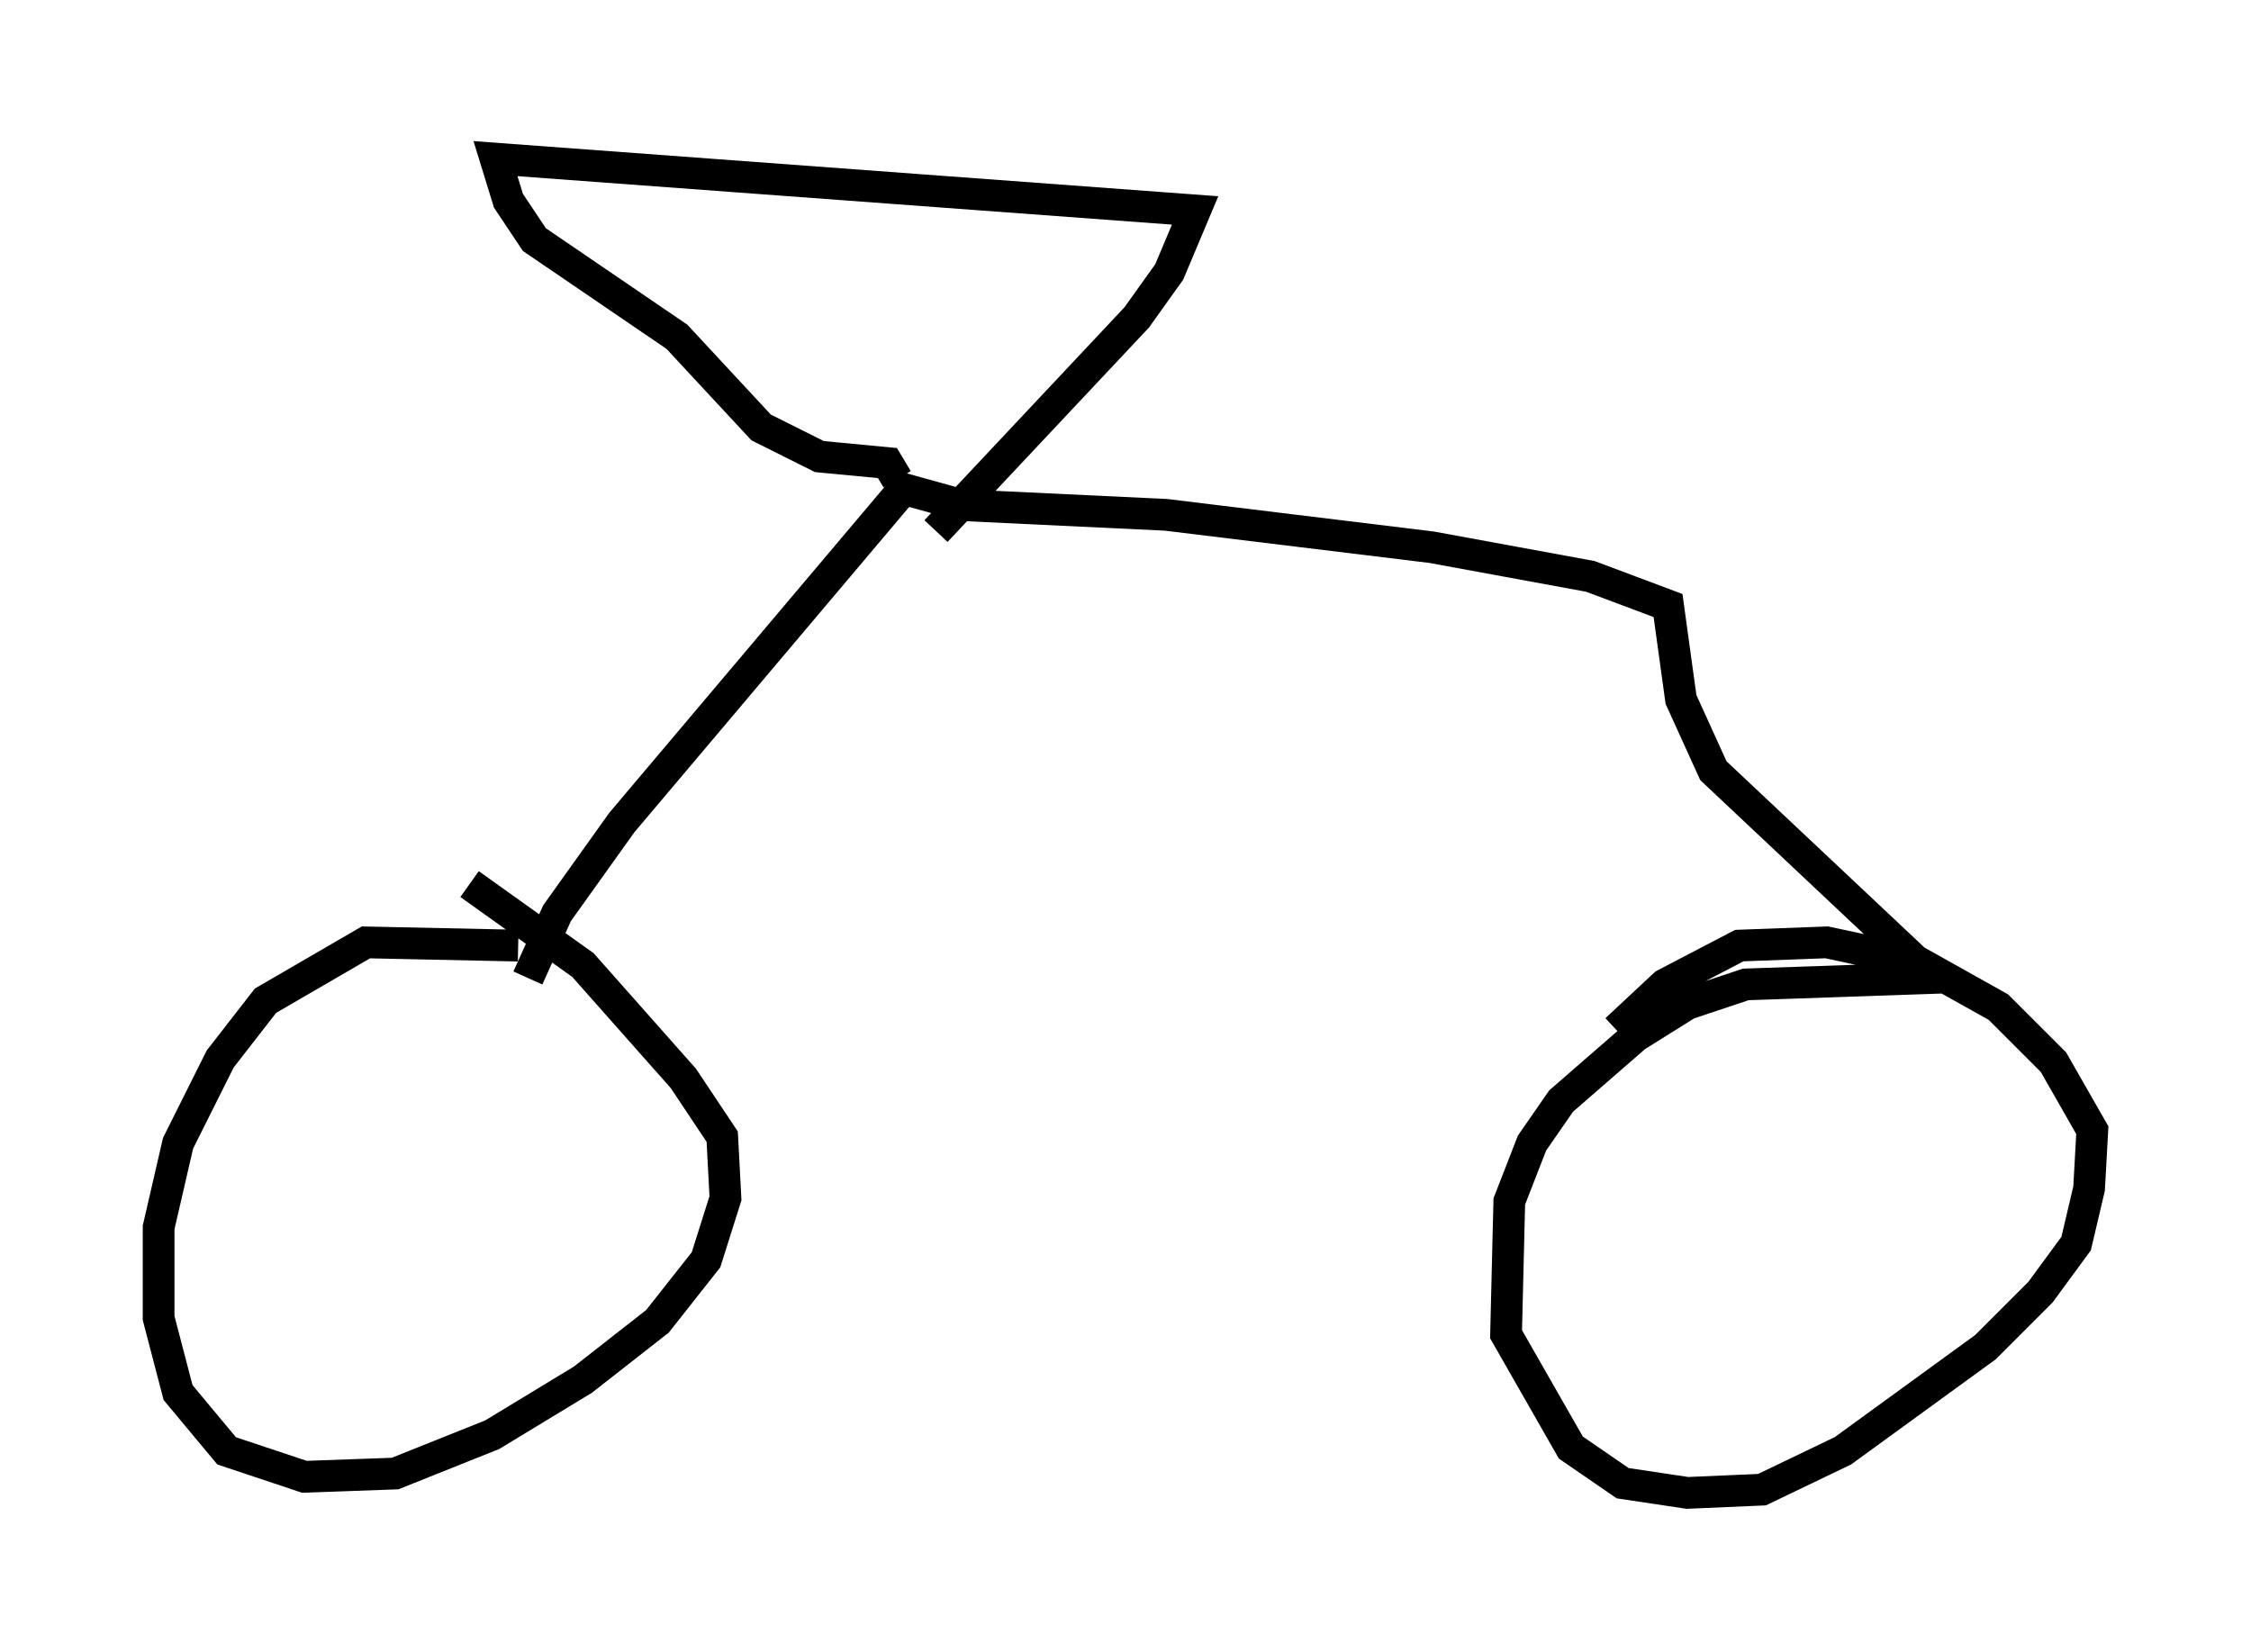 <?xml version="1.0" encoding="utf-8" ?>
<svg baseProfile="full" height="52.059" version="1.1" width="70.944" xmlns="http://www.w3.org/2000/svg" xmlns:ev="http://www.w3.org/2001/xml-events" xmlns:xlink="http://www.w3.org/1999/xlink"><defs /><rect fill="white" height="52.059" width="70.944" x="0" y="0" /><path d="M17.25, 30.113 m-0.919, -0.306 l-4.798, -0.102 -3.165, 1.838 l-1.429, 1.838 -1.327, 2.654 l-0.613, 2.654 0.0, 2.858 l0.613, 2.348 1.531, 1.838 l2.45, 0.817 2.858, -0.102 l3.063, -1.225 2.858, -1.735 l2.348, -1.838 1.531, -1.94 l0.613, -1.94 -0.102, -1.94 l-1.225, -1.838 -3.165, -3.573 l-3.573, -2.552 m1.838, 2.96 l0.919, -2.042 2.042, -2.858 l8.881, -10.515 1.838, 0.51 l6.431, 0.306 8.371, 1.021 l5.002, 0.919 2.45, 0.919 l0.408, 2.96 1.021, 2.246 l6.942, 6.533 -5.921, 0.204 l-1.838, 0.613 -1.633, 1.021 l-2.348, 2.042 -0.919, 1.327 l-0.715, 1.838 -0.102, 4.185 l2.042, 3.573 1.633, 1.123 l2.042, 0.306 2.348, -0.102 l2.552, -1.225 4.492, -3.267 l1.735, -1.735 1.123, -1.531 l0.408, -1.735 0.102, -1.838 l-1.225, -2.144 -1.735, -1.735 l-2.552, -1.429 -2.858, -0.613 l-2.756, 0.102 -2.348, 1.225 l-1.531, 1.429 m-22.663, -17.354 l-0.306, -0.51 -2.144, -0.204 l-1.838, -0.919 -2.654, -2.858 l-4.492, -3.063 -0.817, -1.225 l-0.408, -1.327 22.05, 1.633 l-0.817, 1.94 -1.021, 1.429 l-6.329, 6.738 " fill="none" stroke="black" stroke-width="1" /></svg>